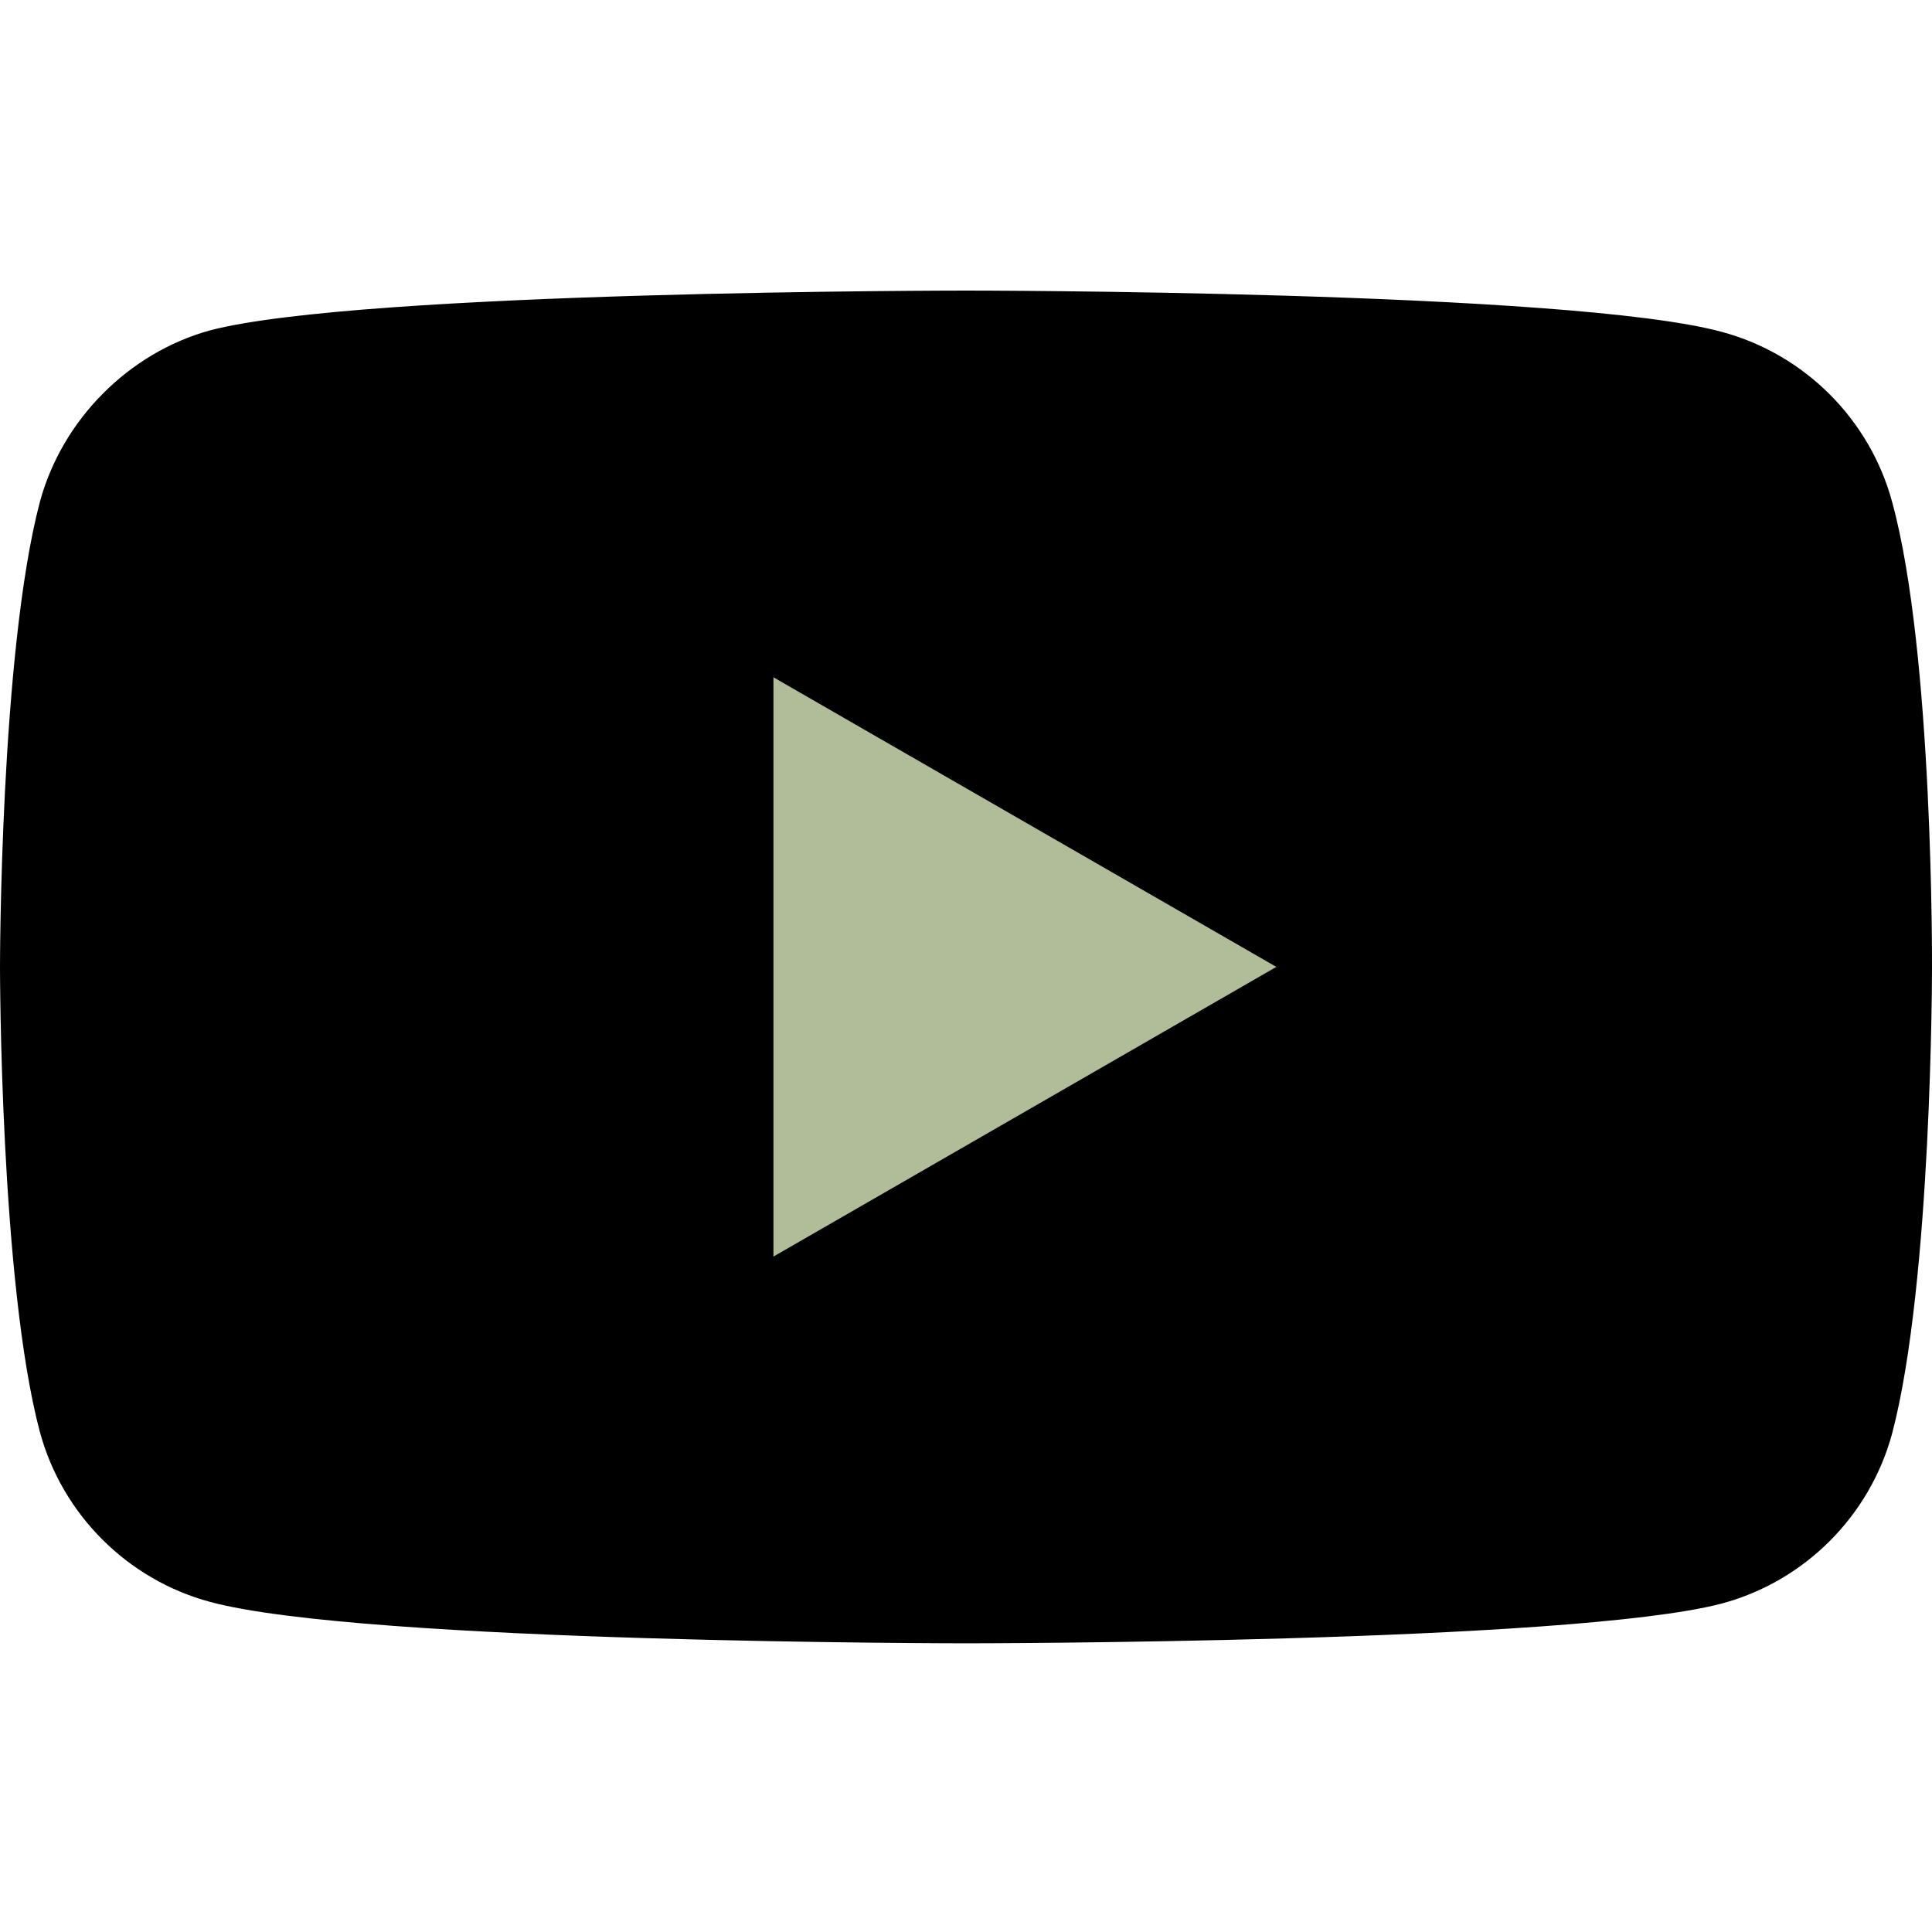 <svg width="30" height="30" viewBox="0 0 30 30" xmlns="http://www.w3.org/2000/svg">
<g clip-path="url(#clip0)">
<path d="M29.382 7.798C29.036 6.513 28.023 5.5 26.738 5.154C24.39 4.512 15 4.512 15 4.512C15 4.512 5.609 4.512 3.262 5.13C2.002 5.476 0.964 6.514 0.618 7.798C0 10.146 0 15.014 0 15.014C0 15.014 0 19.907 0.618 22.23C0.964 23.515 1.977 24.528 3.262 24.874C5.634 25.517 15 25.517 15 25.517C15 25.517 24.39 25.517 26.738 24.899C28.023 24.553 29.036 23.54 29.382 22.255C30 19.907 30 15.039 30 15.039C30 15.039 30.025 10.146 29.382 7.798Z"/>
<path d="M12.01 19.512L19.819 15.014L12.01 10.517V19.512Z" fill="#B1BD99"/>
</g>
<defs>
<clipPath id="clip0">
<rect width="30" height="30"/>
</clipPath>
</defs>
</svg>
